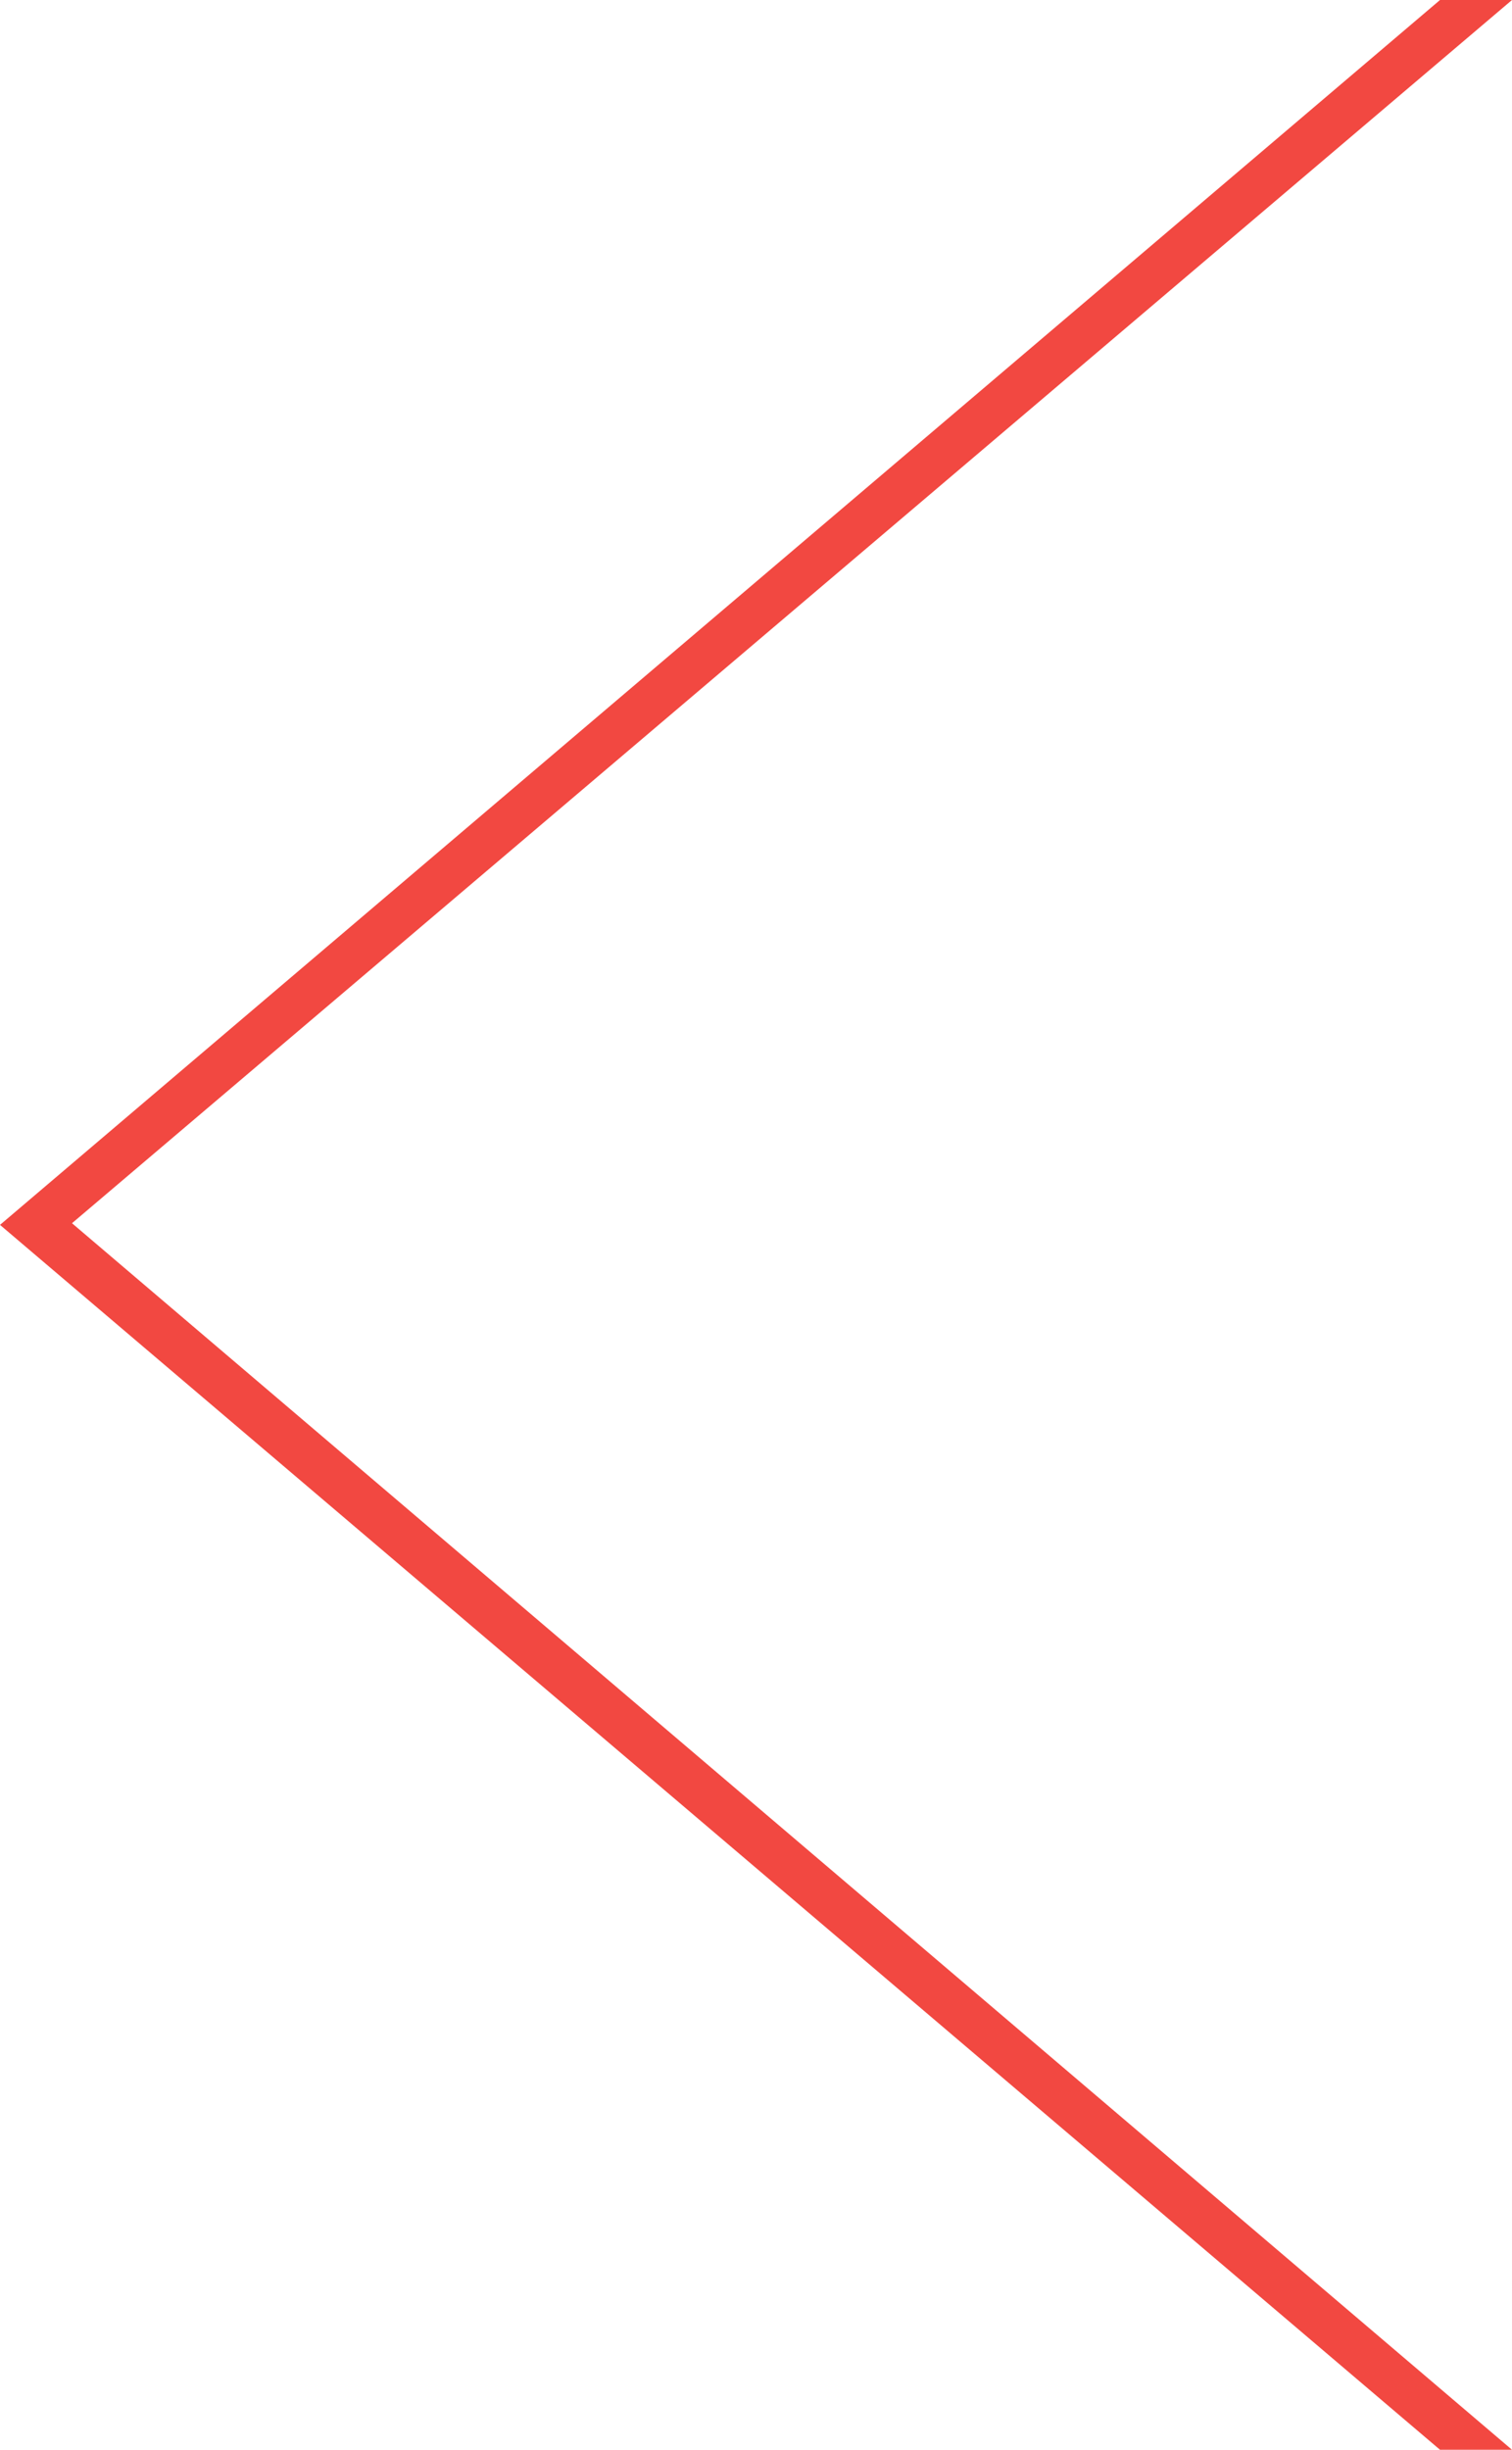 <svg xmlns="http://www.w3.org/2000/svg" width="21" height="34" viewBox="2 2 21 34"><path d="M22 2h1L3 18.977 23 36h-1L2 19 22 2Z" fill="rgba(242, 72, 65, 1)" fill-rule="evenodd" data-name="Фигура 4"/></svg>